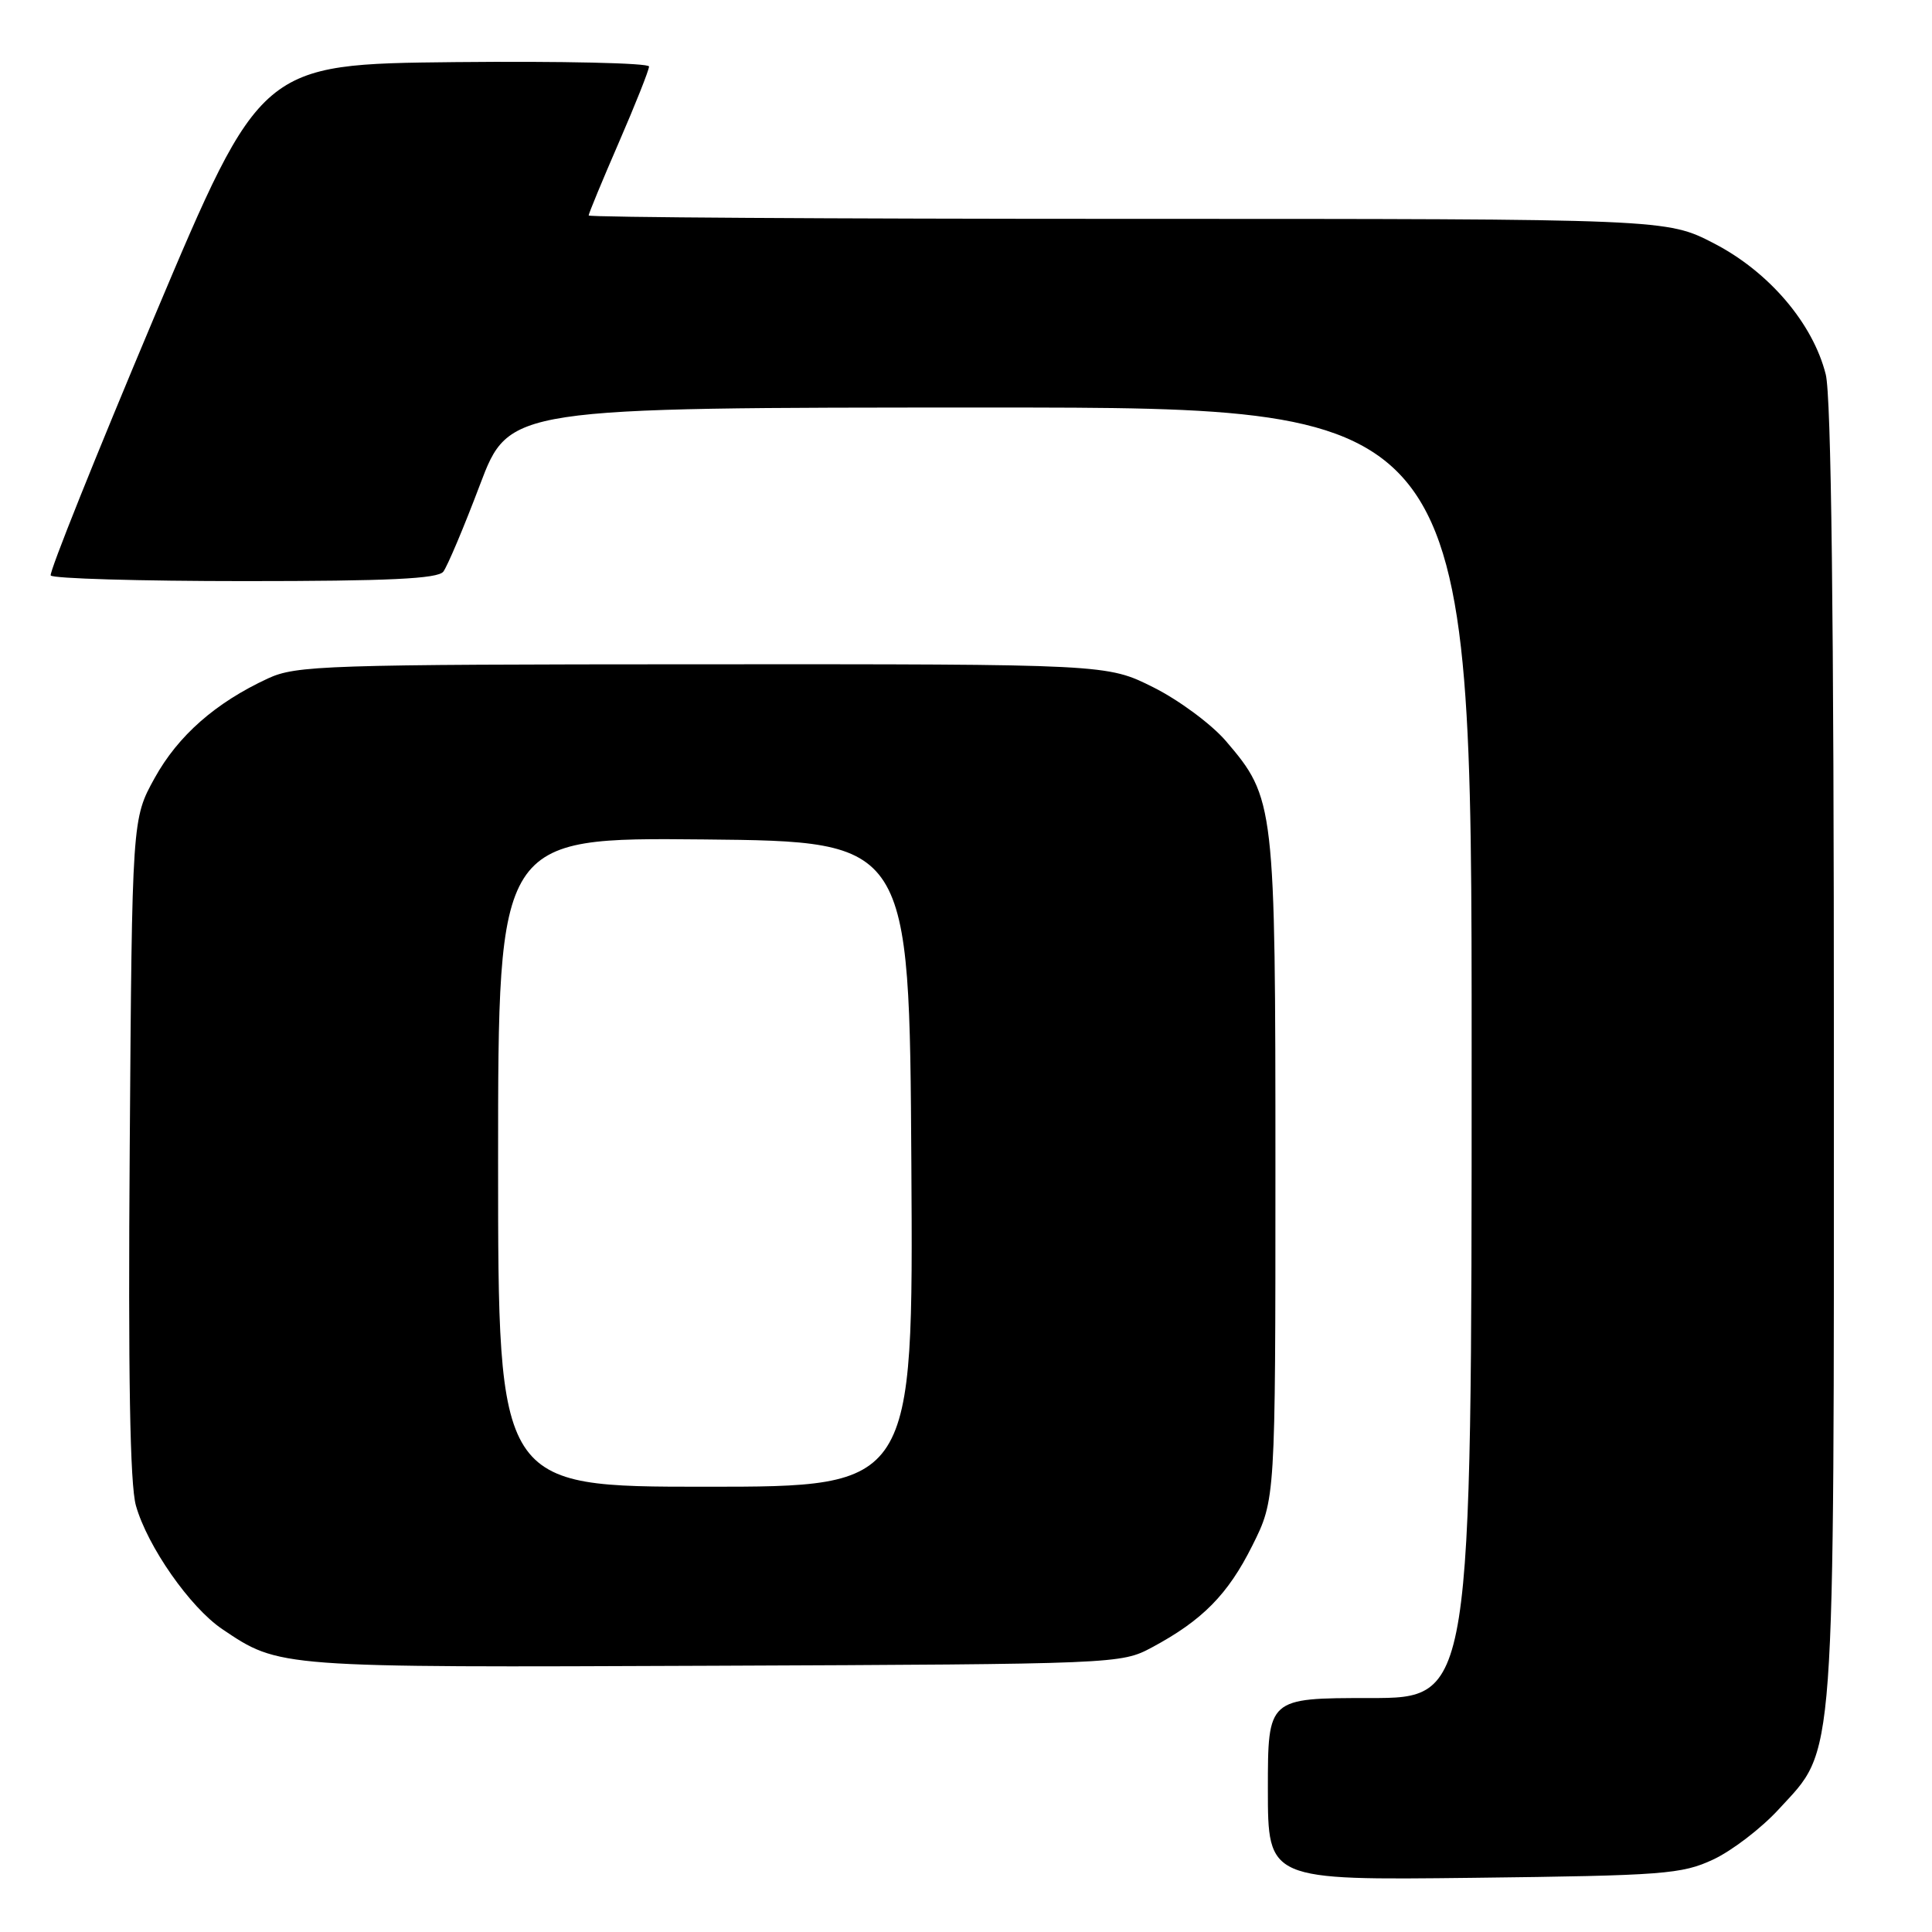 <?xml version="1.0" encoding="UTF-8" standalone="no"?>
<!DOCTYPE svg PUBLIC "-//W3C//DTD SVG 1.1//EN" "http://www.w3.org/Graphics/SVG/1.1/DTD/svg11.dtd" >
<svg xmlns="http://www.w3.org/2000/svg" xmlns:xlink="http://www.w3.org/1999/xlink" version="1.1" viewBox="0 0 256 256">
 <g >
 <path fill="currentColor"
d=" M 227.00 246.40 C 229.47 245.25 233.38 242.26 235.68 239.75 C 243.29 231.46 243.00 235.46 243.00 139.26 C 243.00 81.58 242.65 52.50 241.92 49.61 C 240.22 42.85 234.41 36.03 227.13 32.26 C 220.83 29.00 220.83 29.00 149.41 29.00 C 110.14 29.00 78.00 28.80 78.00 28.55 C 78.00 28.30 79.80 23.95 82.00 18.88 C 84.20 13.81 86.00 9.28 86.00 8.81 C 86.00 8.35 74.43 8.09 60.28 8.23 C 34.57 8.50 34.57 8.50 20.44 42.00 C 12.68 60.43 6.50 75.84 6.72 76.25 C 6.94 76.66 18.51 77.00 32.44 77.00 C 51.50 77.00 58.00 76.69 58.74 75.75 C 59.27 75.06 61.46 69.89 63.59 64.25 C 67.47 54.00 67.47 54.00 131.23 54.00 C 195.00 54.00 195.00 54.00 195.00 139.50 C 195.00 225.00 195.00 225.00 181.50 225.00 C 168.00 225.00 168.00 225.00 168.00 237.07 C 168.00 249.14 168.00 249.14 195.25 248.82 C 220.43 248.52 222.84 248.34 227.00 246.40 Z  M 152.62 218.30 C 159.32 214.71 162.70 211.29 165.94 204.80 C 169.00 198.68 169.00 198.68 169.00 155.02 C 169.00 106.49 168.92 105.77 162.43 98.18 C 160.52 95.96 156.20 92.76 152.82 91.07 C 146.68 88.00 146.68 88.00 93.09 88.02 C 43.01 88.04 39.24 88.17 35.50 89.90 C 28.55 93.12 23.60 97.48 20.50 103.08 C 17.50 108.50 17.50 108.50 17.19 152.00 C 16.97 182.19 17.22 196.72 18.01 199.50 C 19.54 204.91 25.18 212.98 29.44 215.86 C 37.06 220.99 36.63 220.96 94.50 220.72 C 148.03 220.50 148.54 220.48 152.62 218.30 Z  M 66.00 153.98 C 66.00 110.97 66.00 110.97 93.25 111.23 C 120.50 111.50 120.50 111.50 120.76 154.25 C 121.02 197.00 121.02 197.00 93.51 197.00 C 66.00 197.00 66.00 197.00 66.00 153.98 Z "/>
</g>
</svg>